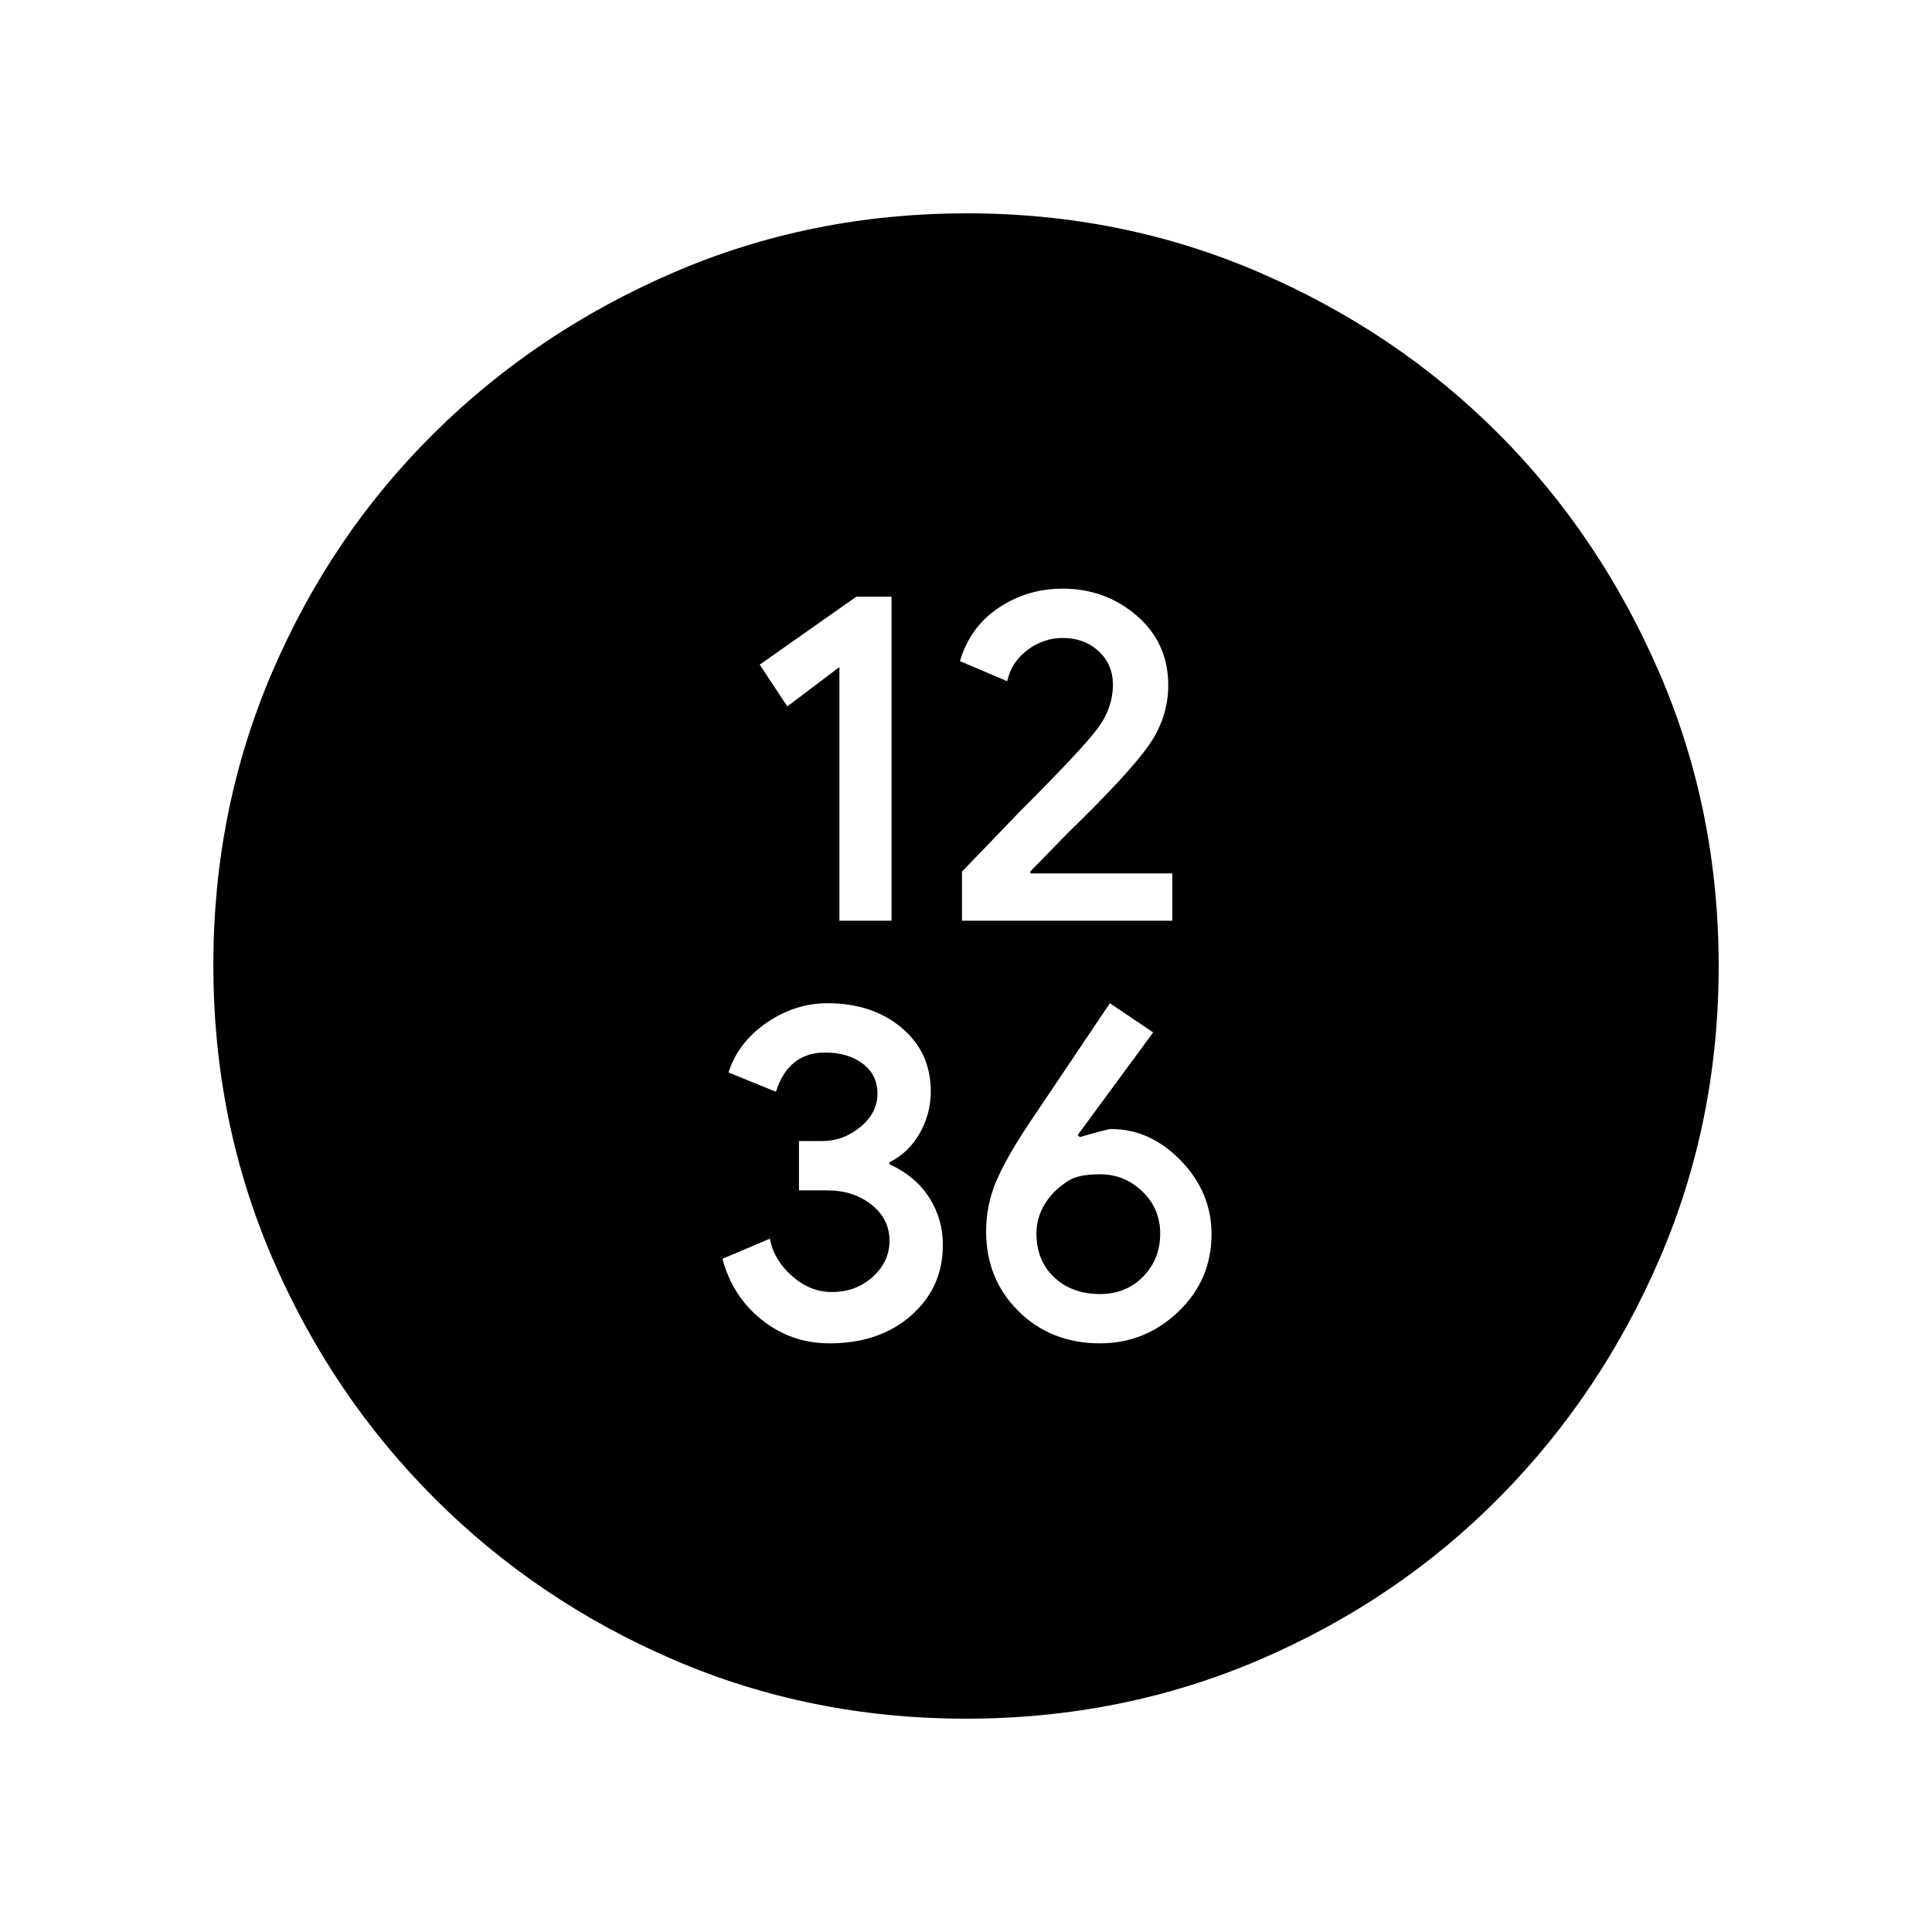<svg xmlns="http://www.w3.org/2000/svg" height="20" viewBox="0 -960 960 960" width="20"><path d="M417.1-502.5H443v-161h-17.5l-48 33.759 13.7 20.756 25.9-19.559V-502.5Zm60.9 0h104.5V-526H512v-1l18.5-19q30.448-29.579 40.224-43.505 9.776-13.926 9.776-29.995 0-21-15.573-34.5-15.574-13.5-36.96-13.5-17.467 0-31.717 9.5T477-631.5l23.5 10q2-9.5 10-15.5t17.605-6q10.669 0 17.782 6.55Q553-629.9 553-619.824q0 11.324-7.25 21.324-7.25 10-39.25 42L478-526.902v24.402Zm-65.816 210q24.816 0 40.566-13.841 15.75-13.841 15.75-35.029 0-12.897-6.75-23.513Q455-375.5 442-381.5v-1q9.543-4.737 15.022-14.418 5.478-9.682 5.478-20.747 0-19.493-14.527-31.664Q433.447-461.5 411.17-461.5q-16.175 0-30.277 9.722-14.101 9.722-18.893 24.663l23.569 9.615q2.931-9.5 9.022-14.5 6.092-5 15.463-5 11.246 0 18.596 5.5t7.35 15q0 9.5-8.5 16.5t-19.06 7H397v24.5h14.062q13.126 0 22.032 7.143T442-343.5q0 10.389-8.312 17.944Q425.376-318 413.369-318q-10.869 0-19.869-8t-10.946-18.5L359-334.5q4.857 18.545 19.476 30.273 14.619 11.727 33.708 11.727Zm134.417 0q22.446 0 38.922-15.75Q602-324 602-346.75q0-20.75-15.202-36.5T552-399q-1.5 0-15.429 4l-1.071-1 37.5-51-21.5-14.5-40.023 59.519q-11.682 17.537-16.579 29.259Q490-361 490-348.171q0 23.824 16.143 39.747 16.143 15.924 40.458 15.924ZM546.5-317q-13.781 0-22.641-8.275Q515-333.55 515-347.2q0-7.8 4.25-14.675 4.25-6.875 11.964-11.625 4.893-3 15.429-3 12.129 0 20.993 8.532Q576.5-359.436 576.5-347q0 12.581-8.438 21.29Q559.625-317 546.5-317ZM480-106q-77.282 0-145.253-29.263-67.971-29.263-119.109-80.5Q164.5-267 135.25-335.046 106-403.091 106-480.458q0-77.449 29.263-145.607 29.263-68.159 80.5-118.797Q267-795.5 335.046-824.75 403.091-854 480.458-854q77.449 0 145.614 29.503t118.588 80.08q50.424 50.577 79.882 118.744Q854-557.505 854-480q0 77.282-29.263 145.253-29.263 67.971-80 119.109Q694-164.5 625.782-135.25 557.563-106 480-106Z"/></svg>